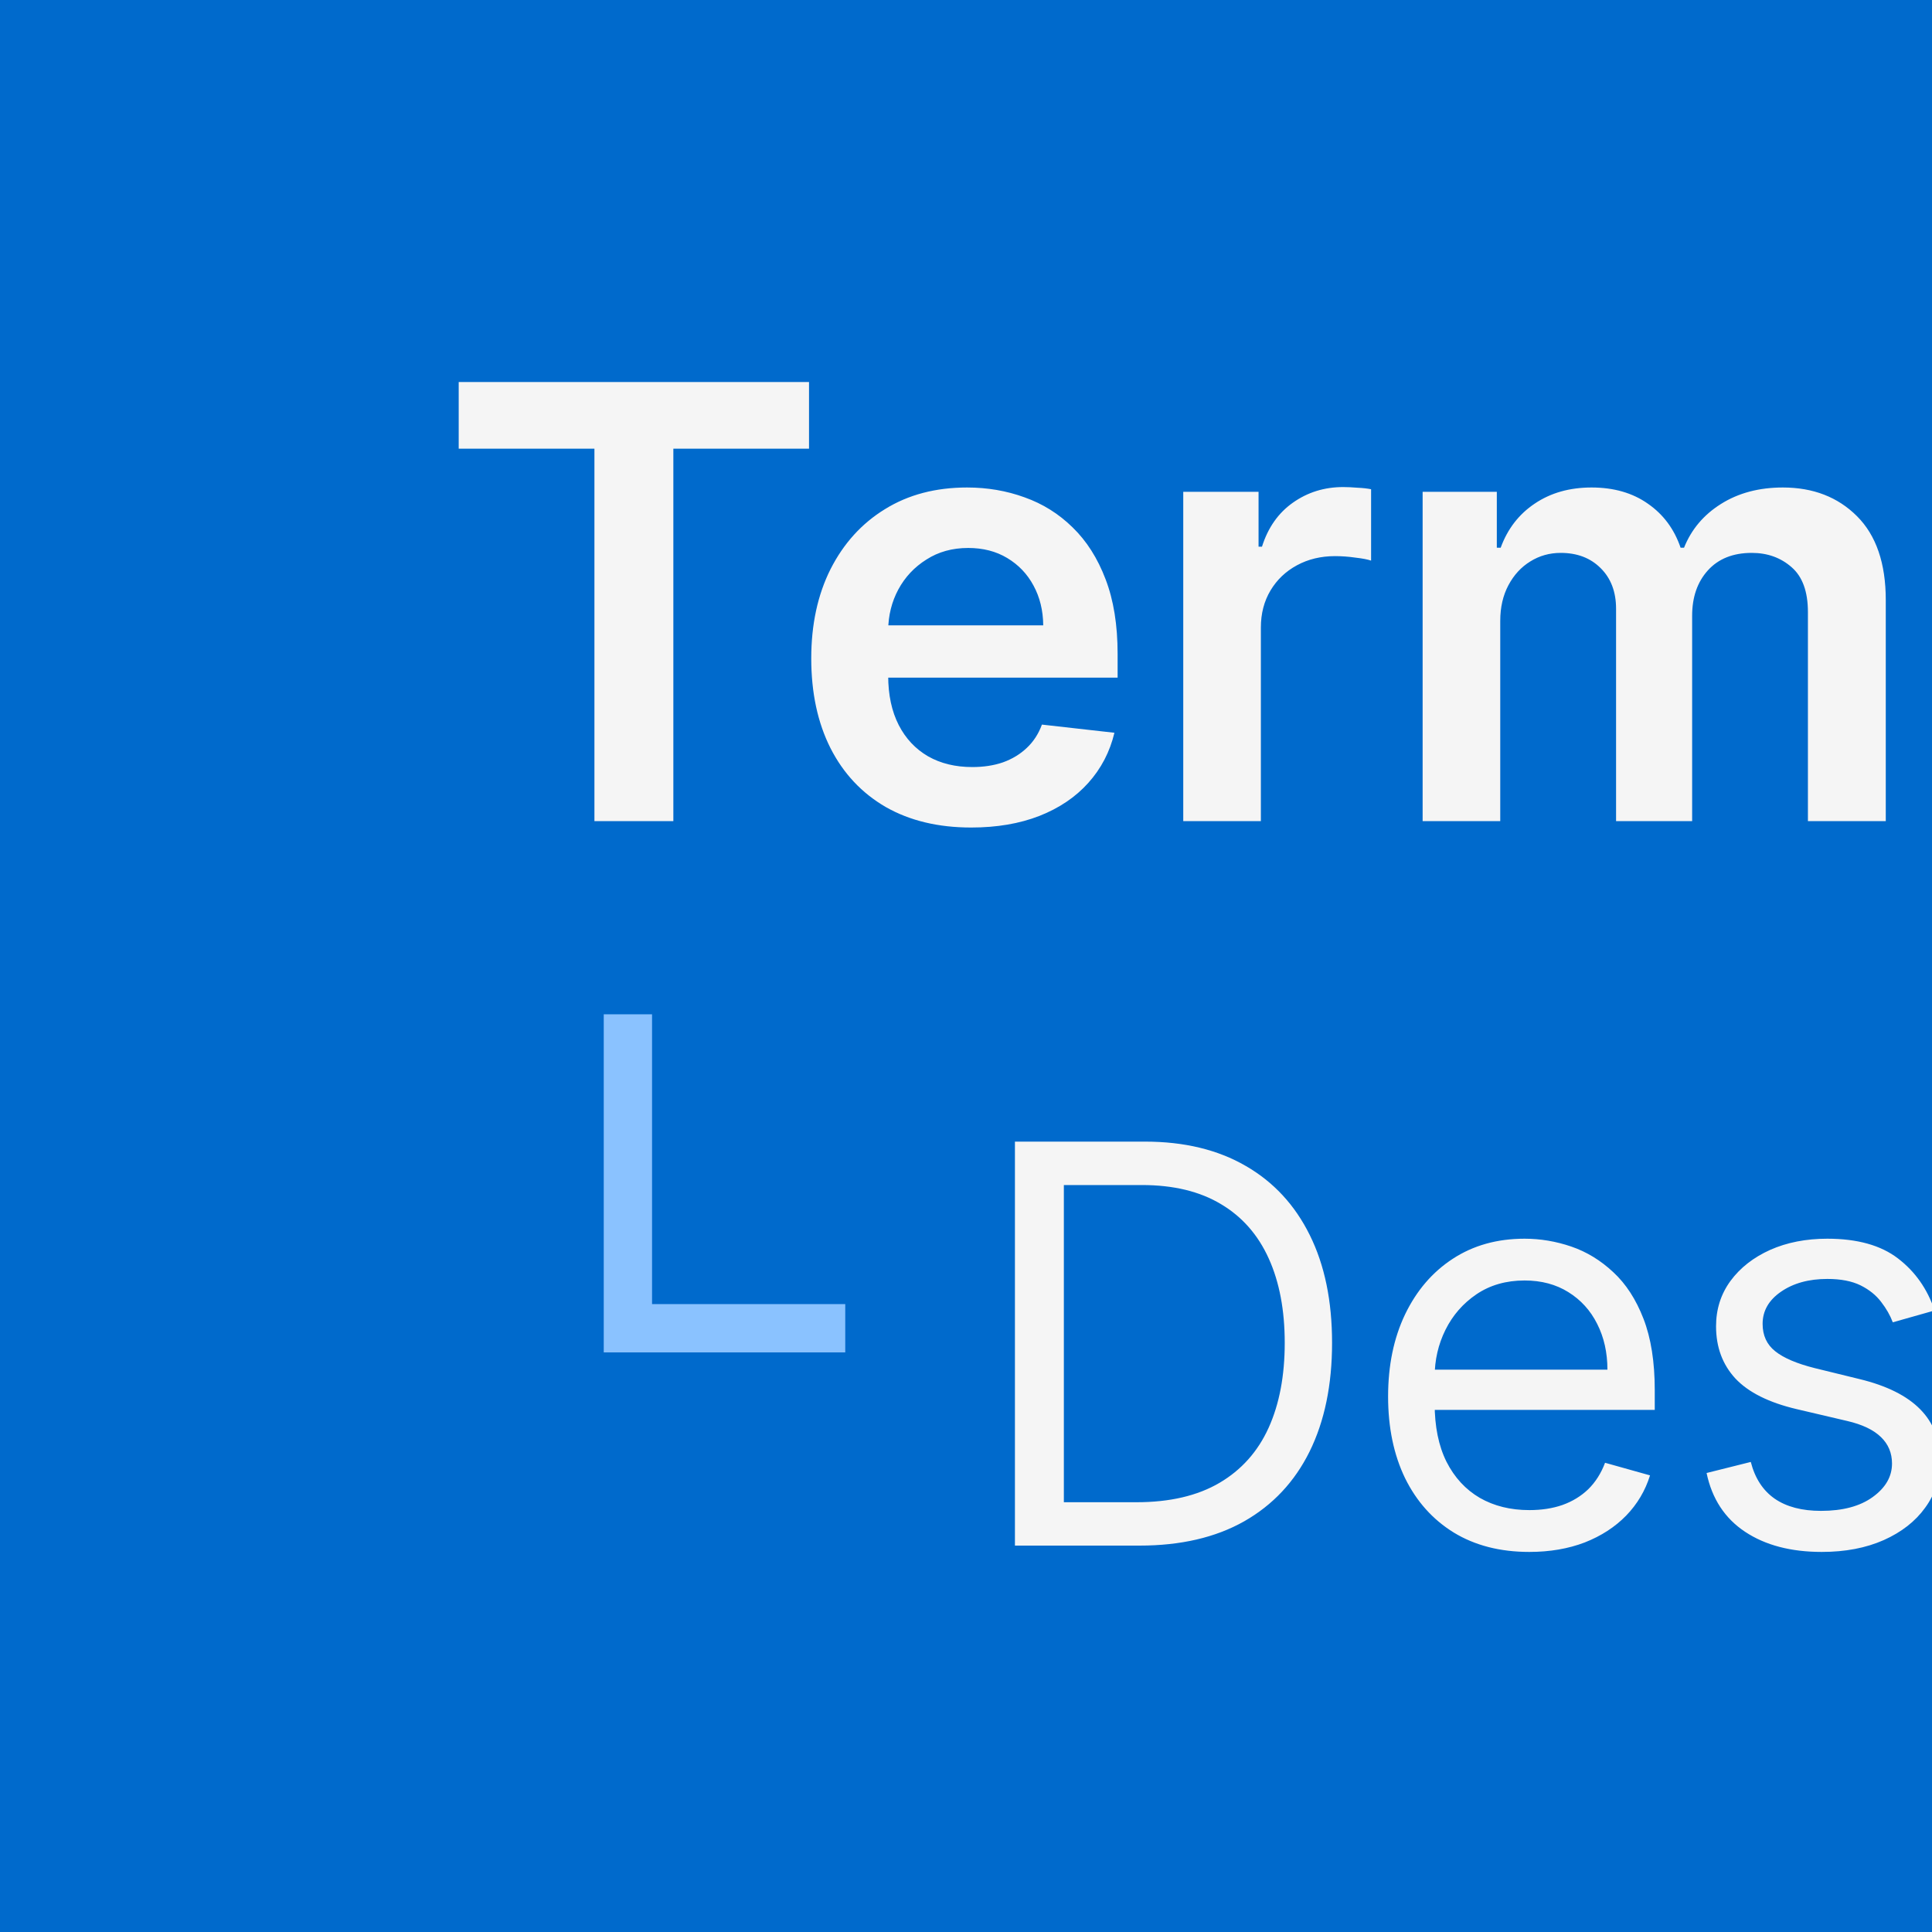 <svg width="40" height="40" viewBox="0 0 40 40" fill="none" xmlns="http://www.w3.org/2000/svg">
<rect x="0" y="0" width="40" height="40" fill="#333333" stroke="none"/>
<g clip-path="url(#clip0_217_308)">
<rect width="40" height="40" fill="#006ACC"/>
<path d="M9.497 9.29V7.909H16.75V9.29H13.941V17H12.307V9.29H9.497ZM20.107 17.133C19.424 17.133 18.833 16.991 18.336 16.707C17.842 16.42 17.462 16.015 17.195 15.491C16.929 14.964 16.796 14.344 16.796 13.631C16.796 12.93 16.929 12.314 17.195 11.784C17.465 11.252 17.84 10.837 18.323 10.541C18.805 10.242 19.372 10.093 20.023 10.093C20.443 10.093 20.84 10.161 21.213 10.297C21.588 10.43 21.92 10.637 22.207 10.919C22.497 11.2 22.725 11.558 22.89 11.993C23.056 12.425 23.139 12.94 23.139 13.538V14.03H17.55V12.947H21.599C21.596 12.639 21.529 12.366 21.399 12.126C21.269 11.883 21.087 11.693 20.853 11.553C20.622 11.414 20.353 11.345 20.045 11.345C19.717 11.345 19.428 11.425 19.18 11.585C18.931 11.741 18.737 11.948 18.598 12.206C18.462 12.46 18.392 12.74 18.389 13.045V13.99C18.389 14.387 18.462 14.727 18.607 15.011C18.752 15.293 18.955 15.508 19.215 15.659C19.476 15.807 19.78 15.881 20.13 15.881C20.363 15.881 20.575 15.849 20.764 15.784C20.954 15.716 21.118 15.617 21.257 15.486C21.396 15.356 21.501 15.195 21.572 15.002L23.073 15.171C22.978 15.568 22.797 15.914 22.531 16.21C22.268 16.503 21.93 16.731 21.519 16.893C21.108 17.053 20.637 17.133 20.107 17.133ZM24.498 17V10.182H26.057V11.318H26.128C26.252 10.925 26.465 10.621 26.767 10.408C27.072 10.192 27.419 10.084 27.81 10.084C27.899 10.084 27.998 10.089 28.107 10.098C28.22 10.103 28.313 10.114 28.387 10.129V11.607C28.319 11.583 28.211 11.562 28.063 11.545C27.918 11.524 27.777 11.514 27.641 11.514C27.348 11.514 27.085 11.577 26.851 11.704C26.62 11.829 26.438 12.002 26.305 12.224C26.172 12.446 26.105 12.702 26.105 12.992V17H24.498ZM29.454 17V10.182H30.99V11.34H31.07C31.212 10.95 31.448 10.645 31.776 10.426C32.105 10.204 32.497 10.093 32.952 10.093C33.414 10.093 33.803 10.206 34.12 10.43C34.44 10.652 34.664 10.956 34.795 11.34H34.866C35.017 10.962 35.271 10.66 35.629 10.435C35.99 10.207 36.418 10.093 36.912 10.093C37.539 10.093 38.051 10.291 38.448 10.688C38.844 11.084 39.043 11.663 39.043 12.424V17H37.431V12.672C37.431 12.249 37.319 11.94 37.094 11.744C36.869 11.546 36.594 11.447 36.268 11.447C35.881 11.447 35.577 11.568 35.358 11.811C35.142 12.051 35.034 12.363 35.034 12.748V17H33.459V12.605C33.459 12.253 33.352 11.972 33.139 11.762C32.929 11.552 32.654 11.447 32.313 11.447C32.082 11.447 31.872 11.506 31.683 11.624C31.494 11.74 31.343 11.904 31.23 12.117C31.118 12.327 31.061 12.573 31.061 12.854V17H29.454Z" fill="#F5F5F5"/>
<path d="M23.594 32H21.013V23.636H23.708C24.519 23.636 25.214 23.804 25.791 24.139C26.368 24.471 26.81 24.949 27.118 25.572C27.426 26.193 27.579 26.936 27.579 27.802C27.579 28.673 27.424 29.423 27.114 30.052C26.804 30.678 26.352 31.16 25.758 31.498C25.165 31.833 24.443 32 23.594 32ZM22.026 31.102H23.528C24.22 31.102 24.793 30.968 25.248 30.701C25.702 30.434 26.041 30.055 26.265 29.562C26.488 29.069 26.599 28.483 26.599 27.802C26.599 27.127 26.489 26.545 26.269 26.058C26.048 25.568 25.719 25.192 25.28 24.931C24.842 24.667 24.296 24.535 23.643 24.535H22.026V31.102ZM31.663 32.131C31.058 32.131 30.537 31.997 30.099 31.73C29.663 31.461 29.327 31.085 29.09 30.603C28.856 30.119 28.739 29.555 28.739 28.913C28.739 28.27 28.856 27.704 29.09 27.214C29.327 26.721 29.656 26.337 30.078 26.062C30.503 25.784 30.998 25.646 31.565 25.646C31.891 25.646 32.214 25.7 32.533 25.809C32.851 25.918 33.141 26.095 33.402 26.34C33.664 26.582 33.872 26.903 34.027 27.304C34.182 27.704 34.26 28.197 34.26 28.782V29.19H29.425V28.357H33.28C33.28 28.003 33.209 27.688 33.068 27.41C32.929 27.132 32.73 26.913 32.471 26.752C32.215 26.592 31.913 26.511 31.565 26.511C31.181 26.511 30.849 26.607 30.568 26.797C30.291 26.985 30.077 27.23 29.927 27.532C29.777 27.834 29.703 28.159 29.703 28.504V29.06C29.703 29.533 29.784 29.935 29.948 30.264C30.114 30.591 30.344 30.84 30.638 31.012C30.932 31.18 31.273 31.265 31.663 31.265C31.916 31.265 32.145 31.23 32.349 31.159C32.556 31.085 32.734 30.976 32.884 30.832C33.033 30.685 33.149 30.503 33.231 30.285L34.162 30.546C34.064 30.862 33.899 31.14 33.668 31.379C33.436 31.616 33.151 31.801 32.81 31.935C32.47 32.065 32.087 32.131 31.663 32.131ZM40.054 27.132L39.188 27.377C39.134 27.233 39.054 27.093 38.948 26.956C38.844 26.818 38.703 26.703 38.523 26.613C38.343 26.524 38.113 26.479 37.833 26.479C37.449 26.479 37.129 26.567 36.873 26.744C36.62 26.918 36.493 27.14 36.493 27.41C36.493 27.649 36.58 27.839 36.755 27.977C36.929 28.116 37.201 28.232 37.571 28.325L38.502 28.553C39.063 28.689 39.481 28.898 39.756 29.178C40.031 29.456 40.169 29.814 40.169 30.252C40.169 30.611 40.065 30.933 39.858 31.216C39.654 31.499 39.368 31.722 39.001 31.886C38.633 32.049 38.206 32.131 37.718 32.131C37.078 32.131 36.549 31.992 36.13 31.714C35.711 31.436 35.445 31.031 35.333 30.497L36.248 30.268C36.335 30.606 36.5 30.859 36.742 31.028C36.987 31.197 37.307 31.281 37.702 31.281C38.151 31.281 38.508 31.186 38.772 30.995C39.039 30.802 39.172 30.571 39.172 30.301C39.172 30.083 39.096 29.901 38.944 29.754C38.791 29.604 38.557 29.492 38.241 29.419L37.196 29.174C36.621 29.038 36.199 28.827 35.93 28.541C35.663 28.252 35.529 27.892 35.529 27.459C35.529 27.105 35.629 26.792 35.828 26.52C36.029 26.247 36.303 26.034 36.648 25.878C36.997 25.723 37.392 25.646 37.833 25.646C38.453 25.646 38.941 25.782 39.295 26.054C39.651 26.326 39.904 26.686 40.054 27.132ZM44.053 32.131C43.465 32.131 42.958 31.992 42.533 31.714C42.109 31.436 41.782 31.054 41.553 30.567C41.325 30.079 41.21 29.523 41.21 28.896C41.21 28.259 41.327 27.697 41.562 27.21C41.798 26.72 42.128 26.337 42.55 26.062C42.975 25.784 43.47 25.646 44.036 25.646C44.477 25.646 44.875 25.727 45.229 25.891C45.583 26.054 45.873 26.283 46.099 26.577C46.325 26.871 46.465 27.214 46.519 27.606H45.556C45.482 27.32 45.319 27.067 45.066 26.846C44.815 26.623 44.477 26.511 44.053 26.511C43.677 26.511 43.347 26.609 43.064 26.805C42.784 26.999 42.565 27.272 42.407 27.626C42.252 27.977 42.174 28.39 42.174 28.864C42.174 29.348 42.25 29.77 42.403 30.13C42.558 30.489 42.776 30.768 43.056 30.967C43.339 31.166 43.672 31.265 44.053 31.265C44.303 31.265 44.531 31.221 44.735 31.134C44.939 31.047 45.112 30.922 45.253 30.759C45.395 30.595 45.496 30.399 45.556 30.171H46.519C46.465 30.541 46.33 30.874 46.115 31.171C45.903 31.465 45.621 31.699 45.27 31.873C44.921 32.045 44.516 32.131 44.053 32.131ZM47.813 32V25.727H48.744V26.675H48.81C48.924 26.364 49.131 26.113 49.43 25.919C49.73 25.726 50.068 25.629 50.443 25.629C50.514 25.629 50.602 25.631 50.709 25.633C50.815 25.636 50.895 25.64 50.95 25.646V26.626C50.917 26.617 50.842 26.605 50.725 26.589C50.611 26.57 50.489 26.56 50.361 26.56C50.057 26.56 49.784 26.624 49.545 26.752C49.308 26.878 49.12 27.052 48.981 27.275C48.845 27.496 48.777 27.747 48.777 28.03V32H47.813Z" fill="#F5F5F5"/>
<path d="M13 21V27.5H17.5" stroke="#8AC2FF"/>
</g>
<defs>
<clipPath id="clip0_217_308">
<rect width="40" height="40" fill="white"/>
</clipPath>
</defs>
</svg>
